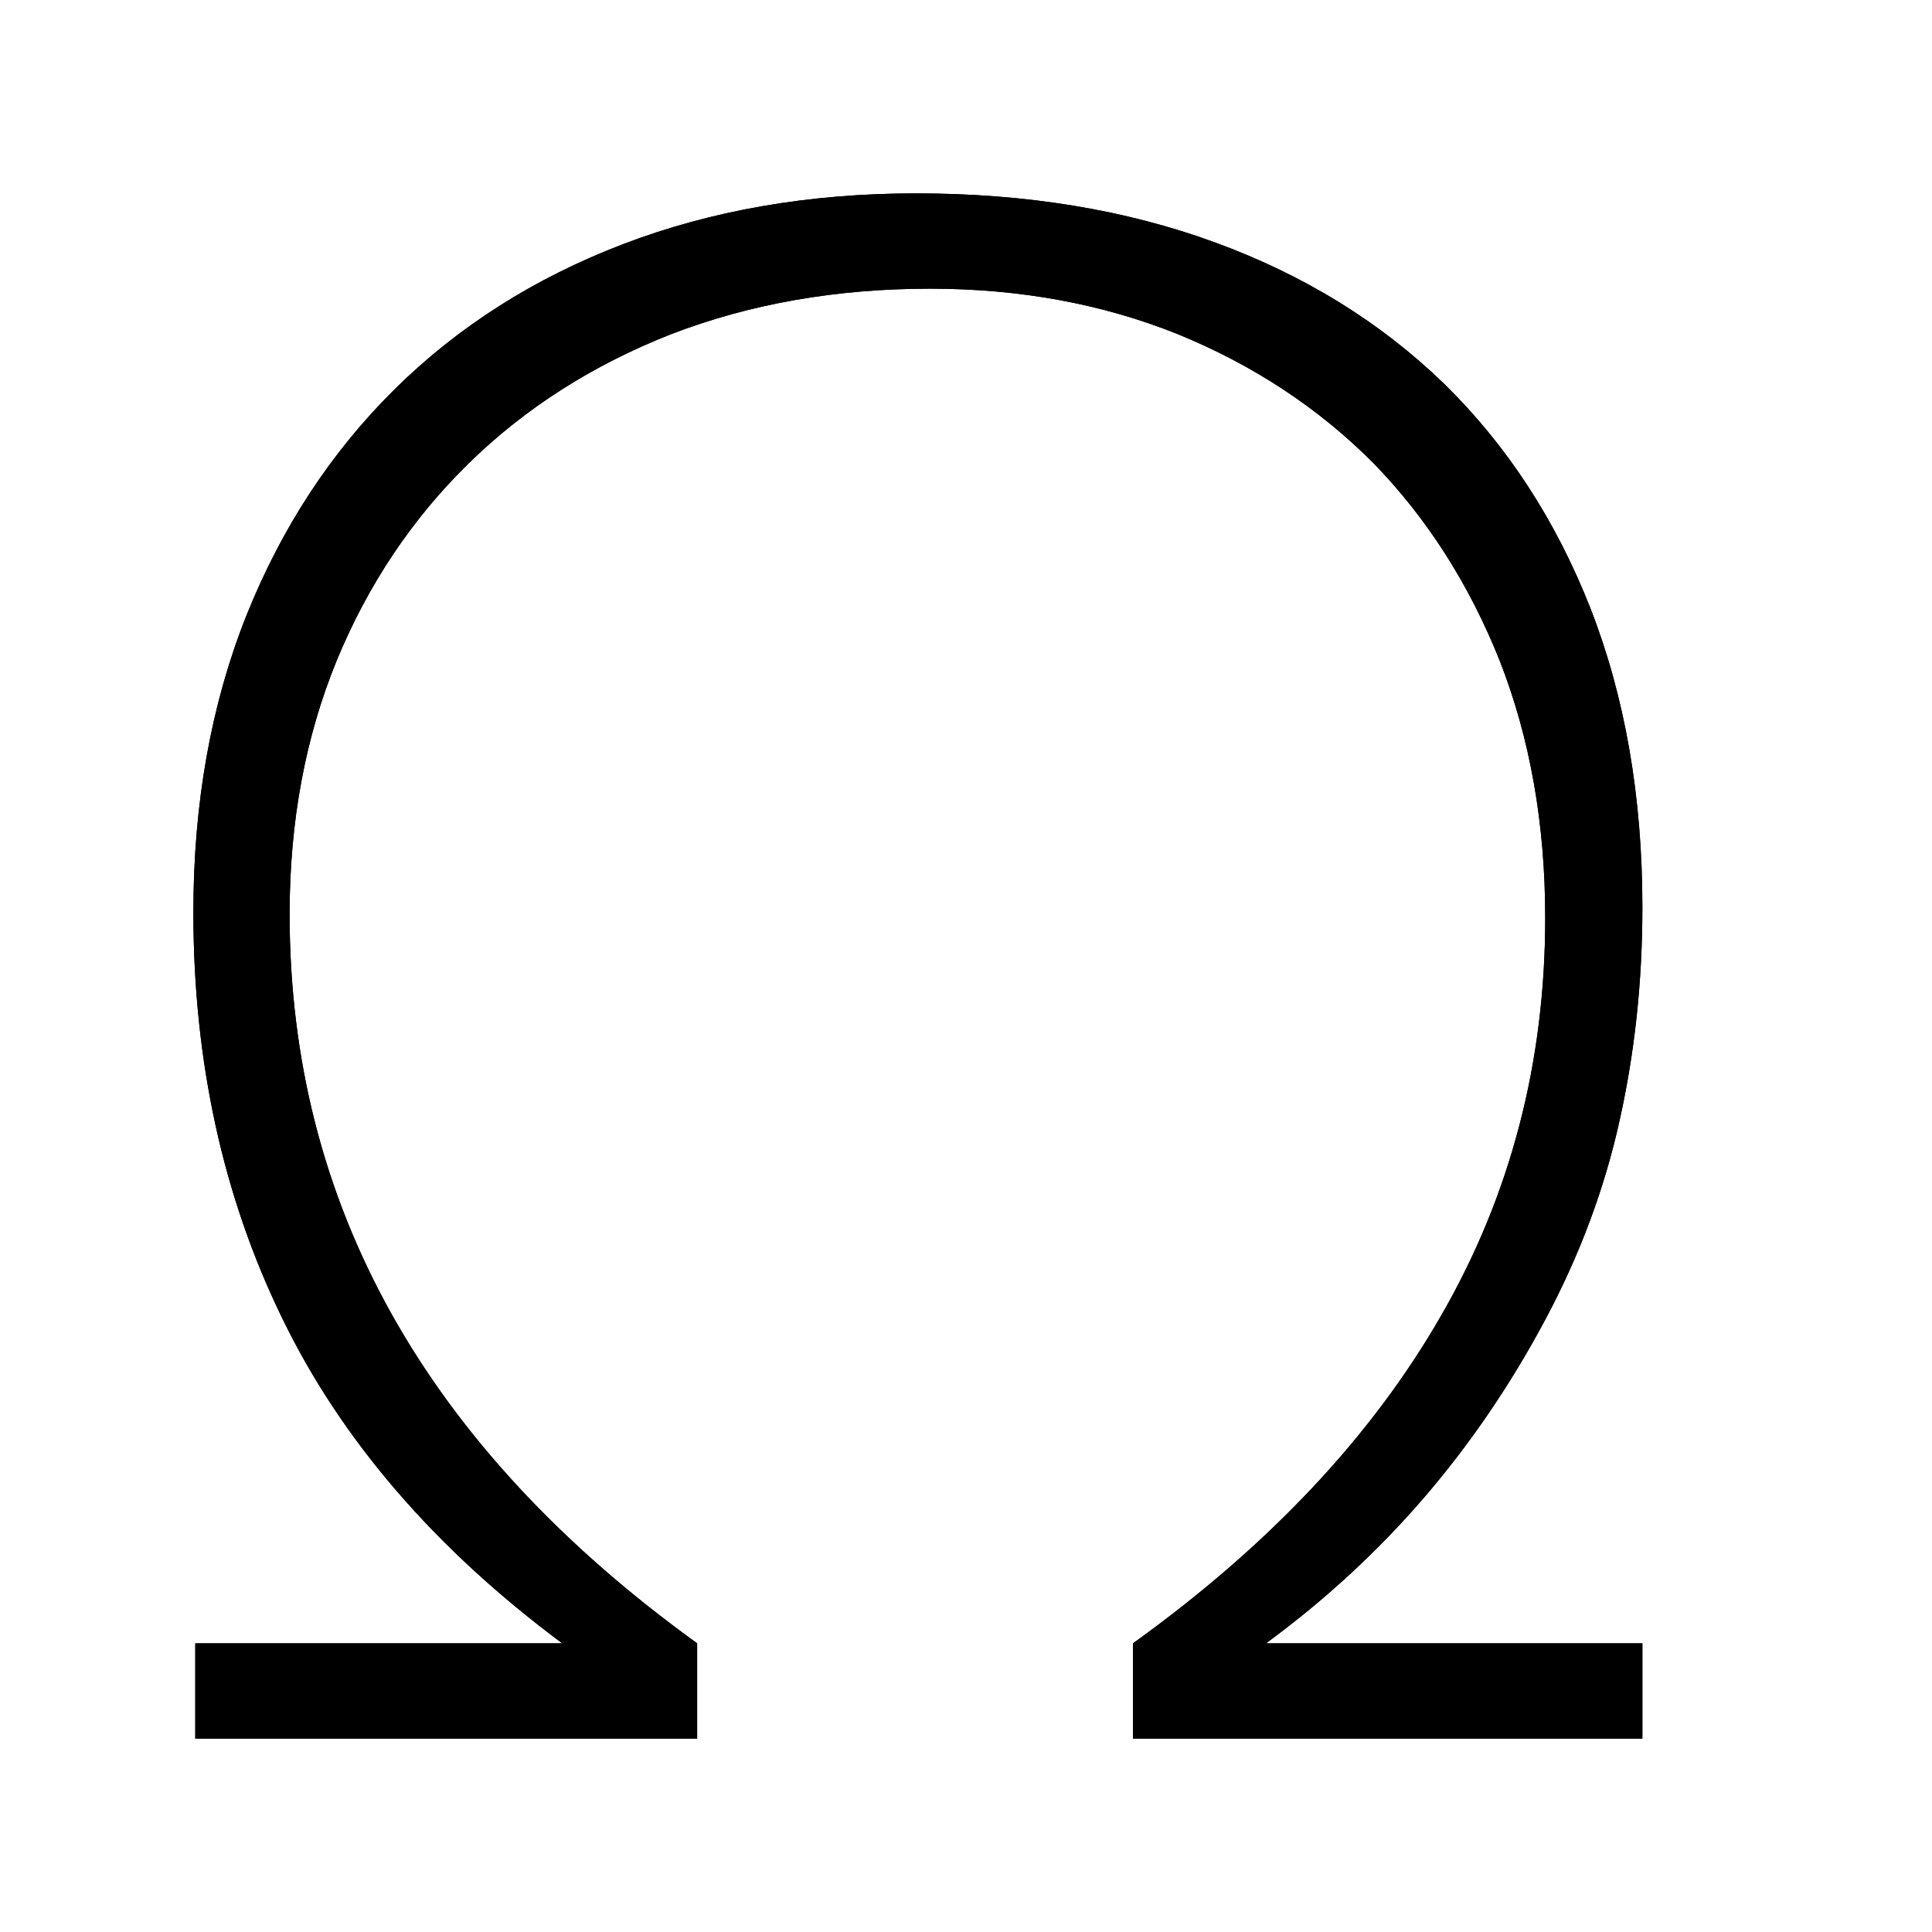 <svg height="100%" width="100%" viewBox="0,0,2048,2048" focusable="false"><path type="path" class="OfficeIconColors_HighContrast" d="M 1201 1843 v -101 q 217 -156 327 -348 q 110 -191 110 -421 q 0 -149 -48 -272 q -49 -123 -135 -211 q -87 -87 -207 -136 q -120 -48 -262 -48 q -149 0 -274 48 q -125 49 -215 137 q -90 88 -140 209 q -50 122 -50 269 q 0 461 432 773 v 101 h -532 v -101 h 389 q -203 -151 -297 -345 q -94 -193 -94 -430 q 0 -173 56 -314 q 56 -140 157 -240 q 101 -100 242 -154 q 141 -54 311 -54 q 175 0 317 52 q 142 52 243 150 q 100 98 155 238 q 55 141 55 317 q 0 117 -24 225 q -24 109 -79 212 q -55 103 -128 188 q -74 86 -168 155 h 399 v 101 z"></path><path type="path" class="OfficeIconColors_m22" d="M 1201 1843 v -101 q 217 -156 327 -348 q 110 -191 110 -421 q 0 -149 -48 -272 q -49 -123 -135 -211 q -87 -87 -207 -136 q -120 -48 -262 -48 q -149 0 -274 48 q -125 49 -215 137 q -90 88 -140 209 q -50 122 -50 269 q 0 461 432 773 v 101 h -532 v -101 h 389 q -203 -151 -297 -345 q -94 -193 -94 -430 q 0 -173 56 -314 q 56 -140 157 -240 q 101 -100 242 -154 q 141 -54 311 -54 q 175 0 317 52 q 142 52 243 150 q 100 98 155 238 q 55 141 55 317 q 0 117 -24 225 q -24 109 -79 212 q -55 103 -128 188 q -74 86 -168 155 h 399 v 101 z"></path></svg>